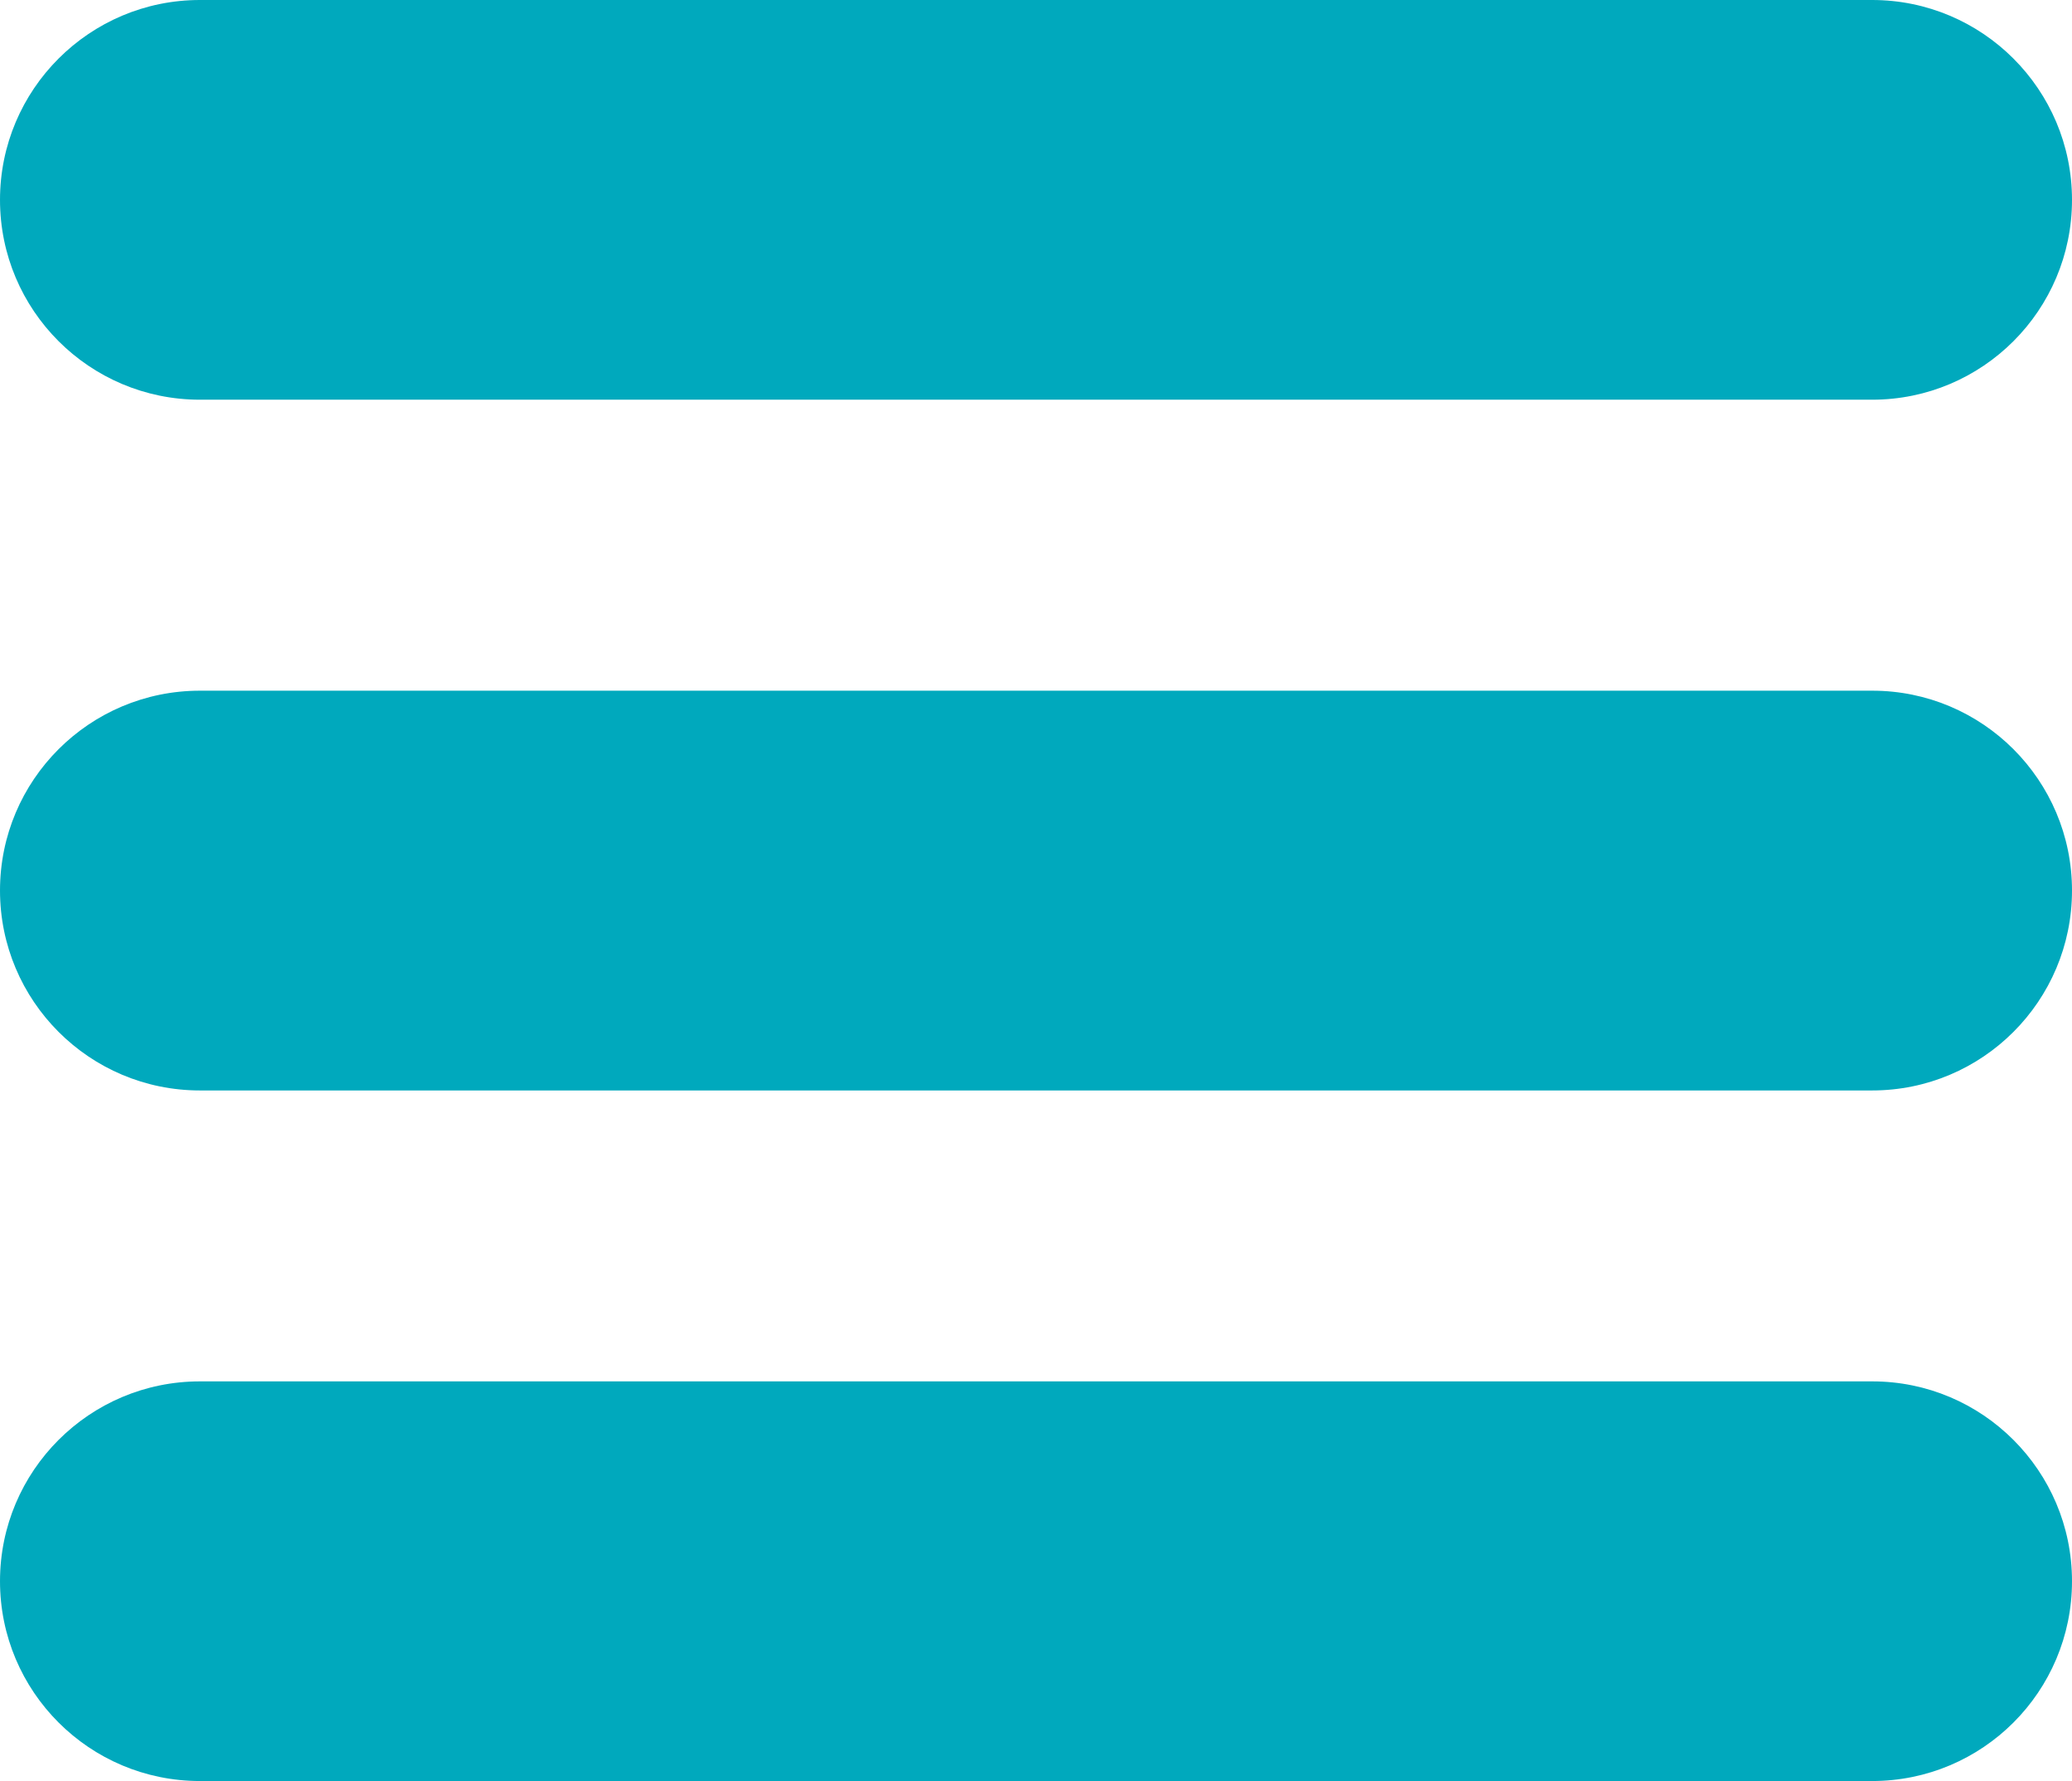 <?xml version="1.0" encoding="utf-8"?>
<!-- Generator: Adobe Illustrator 16.0.4, SVG Export Plug-In . SVG Version: 6.00 Build 0)  -->
<!DOCTYPE svg PUBLIC "-//W3C//DTD SVG 1.1//EN" "http://www.w3.org/Graphics/SVG/1.1/DTD/svg11.dtd">
<svg version="1.1"
	 id="レイヤー_1" xmlns:dc="http://purl.org/dc/elements/1.1/" xmlns:cc="http://creativecommons.org/ns#" xmlns:rdf="http://www.w3.org/1999/02/22-rdf-syntax-ns#" xmlns:svg="http://www.w3.org/2000/svg" xmlns:sodipodi="http://sodipodi.sourceforge.net/DTD/sodipodi-0.dtd" xmlns:inkscape="http://www.inkscape.org/namespaces/inkscape"
	 xmlns="http://www.w3.org/2000/svg" xmlns:xlink="http://www.w3.org/1999/xlink" x="0px" y="0px" width="34.341px"
	 height="29.521px" viewBox="502.501 310.792 34.341 29.521" enable-background="new 502.501 310.792 34.341 29.521"
	 xml:space="preserve">
<path fill="#00A9BD" d="M536.842,337c0,1.83-1.483,3.312-3.312,3.312h-27.716c-1.829,0-3.313-1.482-3.313-3.312l0,0
	c0-1.829,1.484-3.312,3.313-3.312h27.716C535.357,333.687,536.842,335.171,536.842,337L536.842,337z"/>
<path fill="#00A9BD" d="M536.842,325.552c0,1.83-1.483,3.314-3.312,3.314h-27.716c-1.829,0-3.313-1.484-3.313-3.314l0,0
	c0-1.83,1.484-3.312,3.313-3.312h27.716C535.357,322.239,536.842,323.722,536.842,325.552L536.842,325.552z"/>
<path fill="#00A9BD" d="M536.842,314.105c0,1.829-1.483,3.312-3.312,3.312h-27.716c-1.829,0-3.313-1.483-3.313-3.312l0,0
	c0-1.829,1.484-3.313,3.313-3.313h27.716C535.357,310.792,536.842,312.276,536.842,314.105L536.842,314.105z"/>
</svg>
